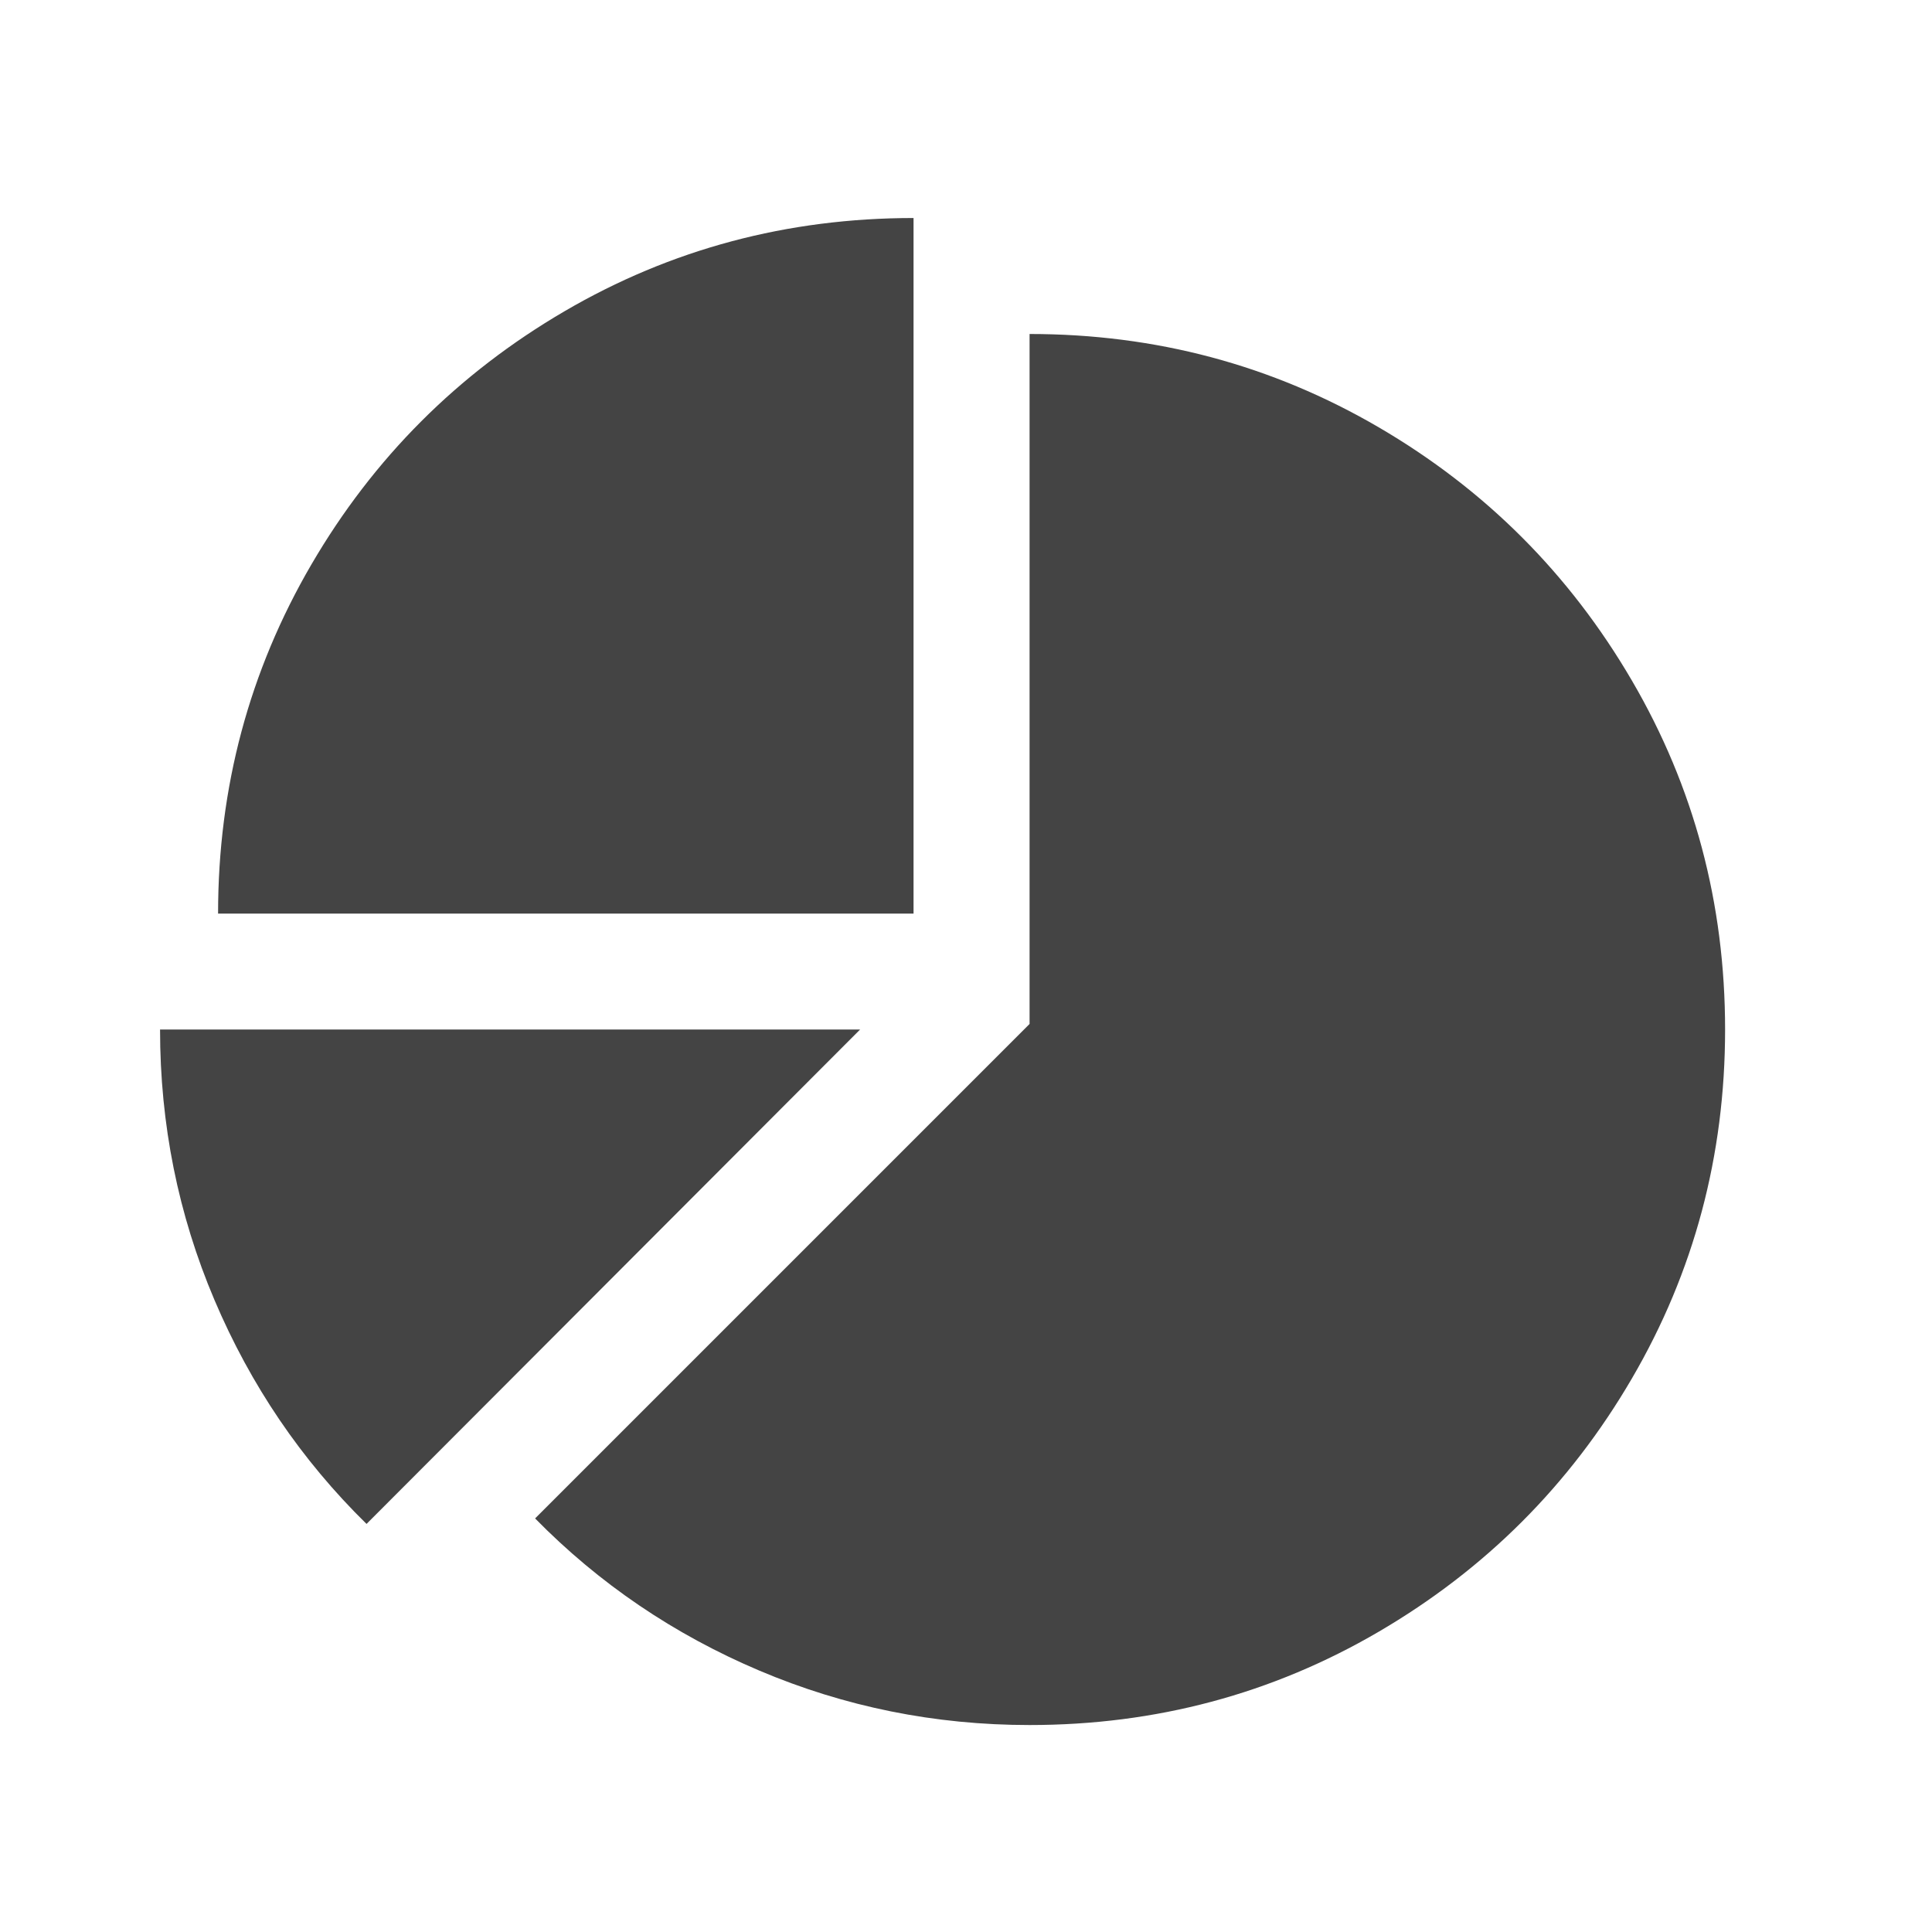 <?xml version="1.0" encoding="utf-8"?>
<!-- Generated by IcoMoon.io -->
<!DOCTYPE svg PUBLIC "-//W3C//DTD SVG 1.1//EN" "http://www.w3.org/Graphics/SVG/1.1/DTD/svg11.dtd">
<svg version="1.1" xmlns="http://www.w3.org/2000/svg" xmlns:xlink="http://www.w3.org/1999/xlink" width="32" height="32" viewBox="0 0 32 32">
<path d="M17.052 16.961l-8.189 8.189c1.061 1.080 2.298 1.92 3.713 2.52s2.907 0.902 4.477 0.902c2.089 0 4.018-0.514 5.782-1.545s3.163-2.427 4.193-4.193c1.030-1.764 1.545-3.693 1.545-5.782s-0.514-4.018-1.545-5.782c-1.030-1.764-2.427-3.162-4.193-4.193s-3.693-1.545-5.782-1.545v11.429zM14.246 17.052h-11.595c0 1.57 0.3 3.063 0.9 4.477s1.439 2.652 2.52 3.712l8.175-8.189zM3.611 15.132h11.52v-11.521c-2.089 0-4.018 0.514-5.782 1.545s-3.162 2.429-4.191 4.193-1.546 3.693-1.546 5.784z" fill="#444444"></path>
</svg>
